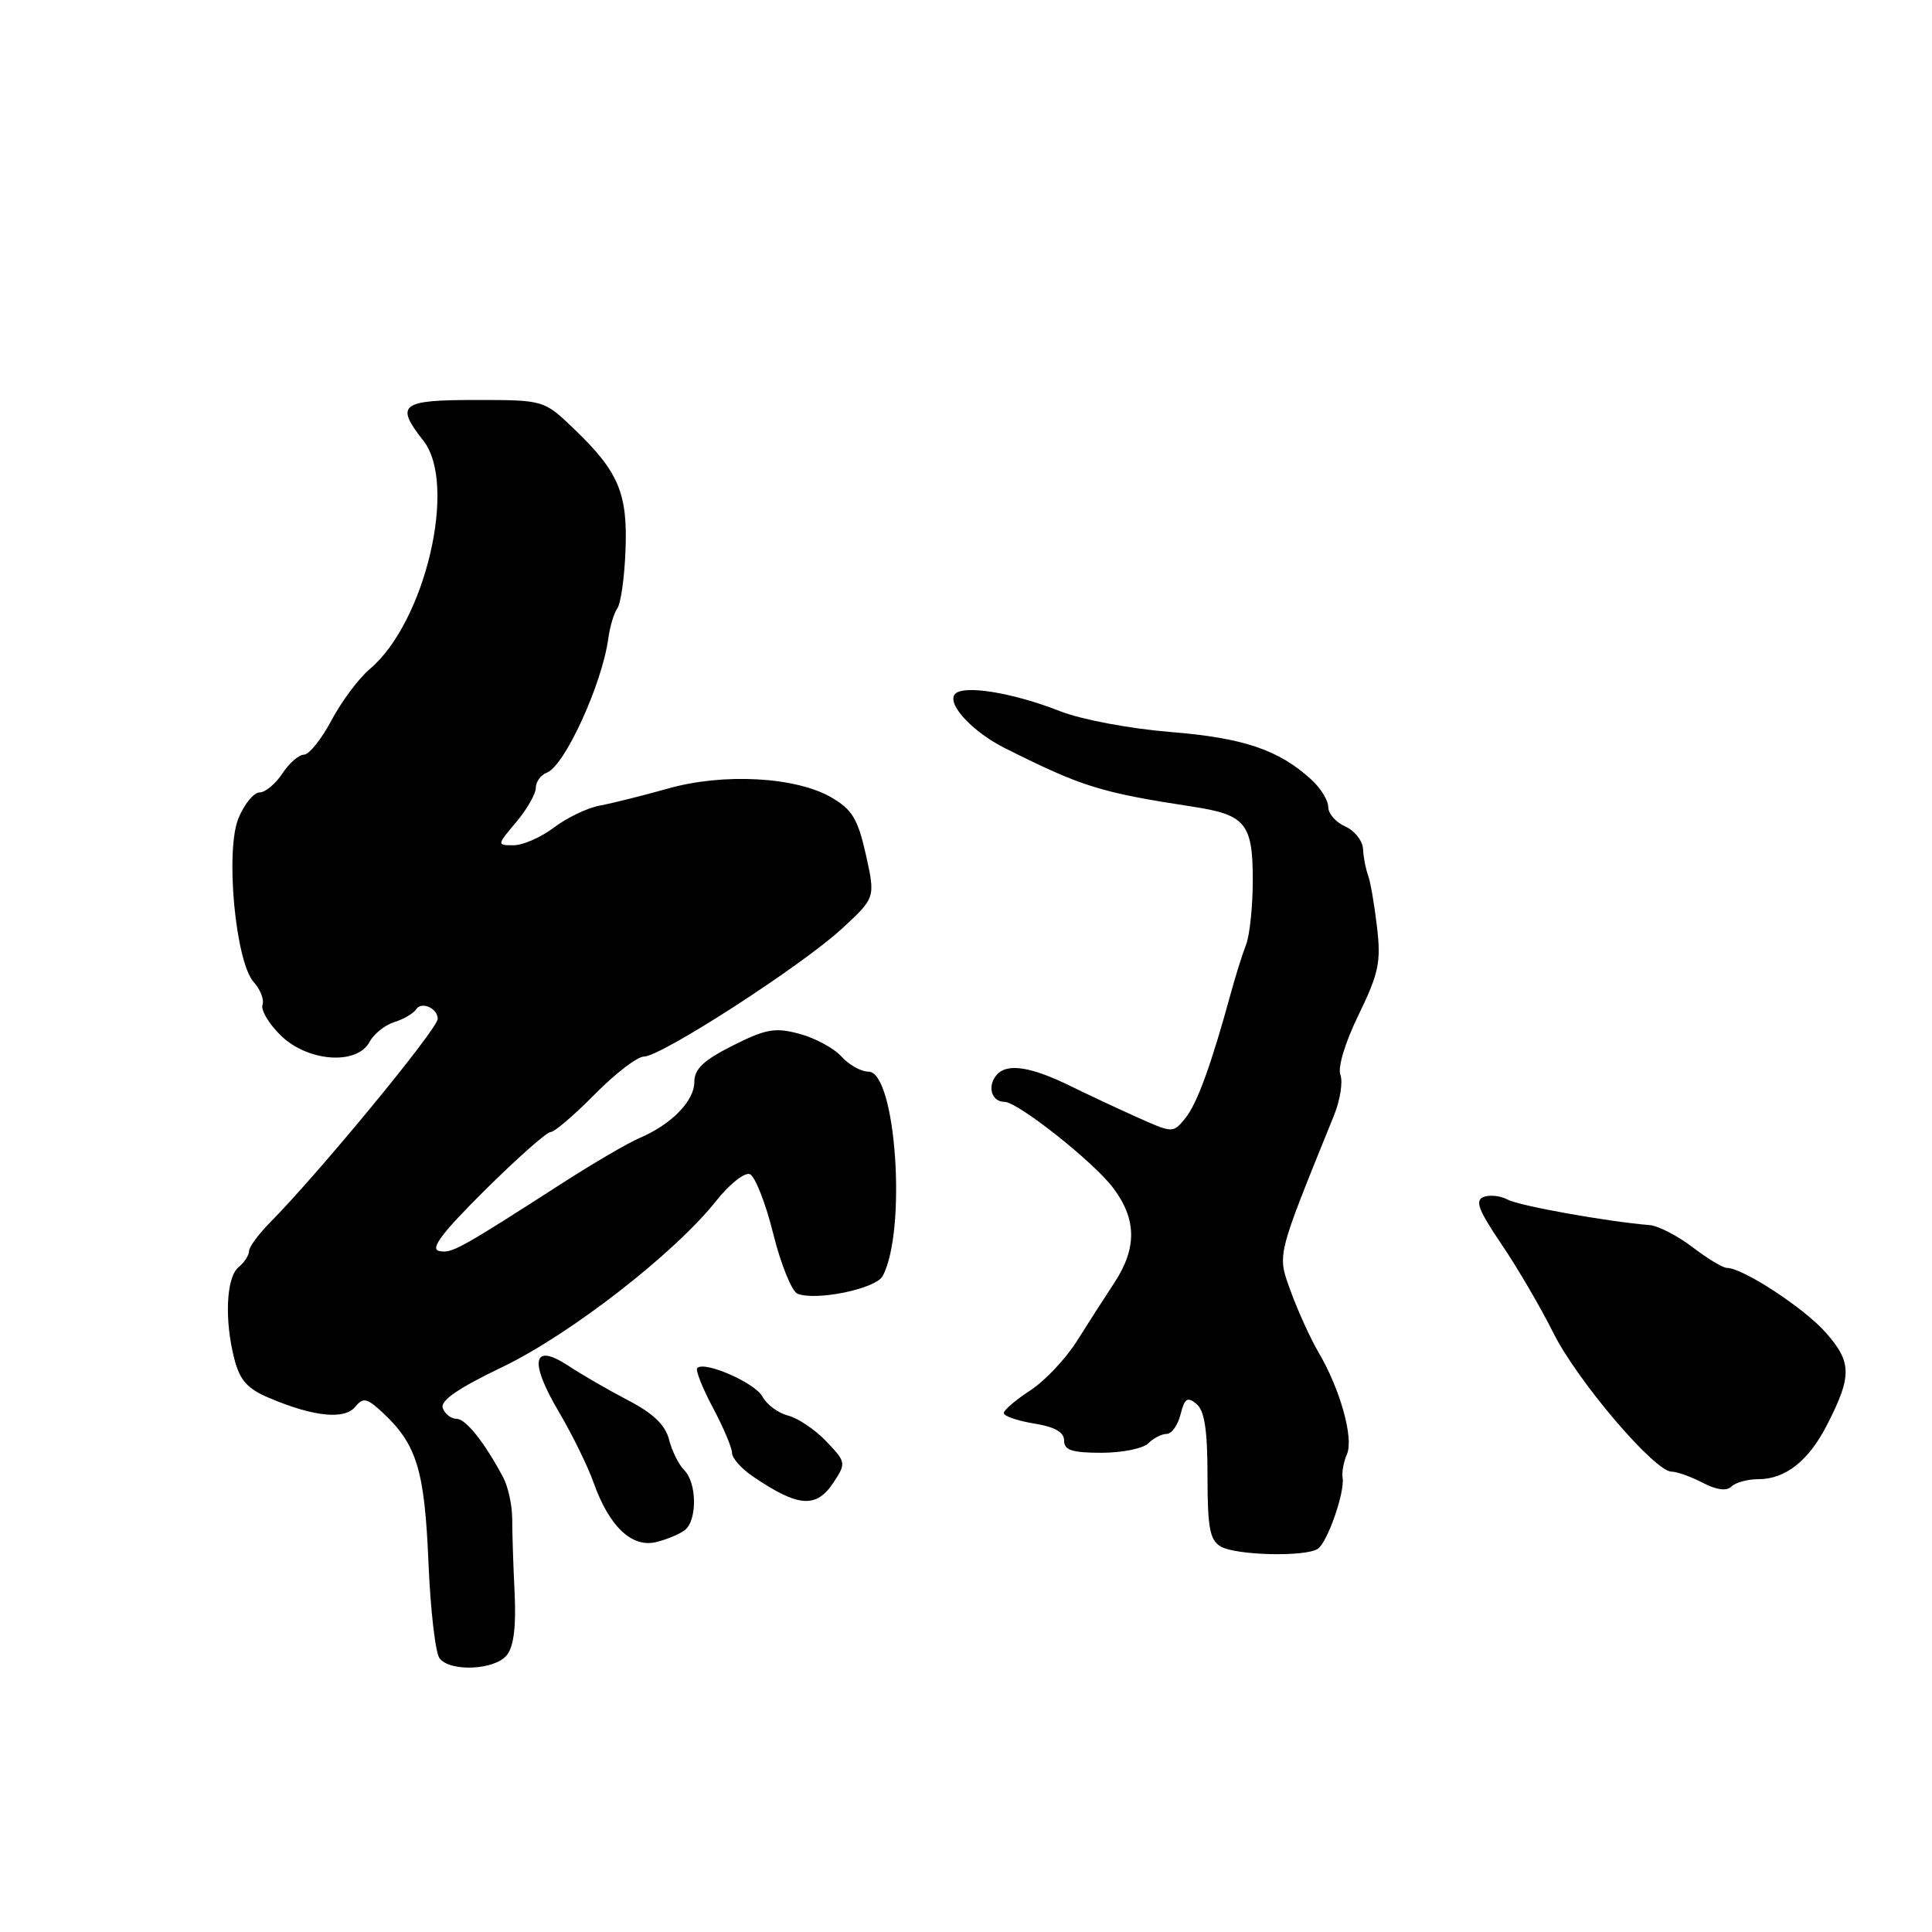 <?xml version="1.0" encoding="UTF-8" standalone="no"?>
<!DOCTYPE svg PUBLIC "-//W3C//DTD SVG 1.1//EN" "http://www.w3.org/Graphics/SVG/1.1/DTD/svg11.dtd" >
<svg xmlns="http://www.w3.org/2000/svg" xmlns:xlink="http://www.w3.org/1999/xlink" version="1.1" viewBox="0 0 256 256">
 <g >
 <path fill="currentColor"
d=" M 67.13 219.35 C 68.07 218.21 68.40 215.61 68.19 211.10 C 68.01 207.47 67.87 203.03 67.87 201.23 C 67.86 199.43 67.32 196.96 66.66 195.73 C 64.14 191.03 61.72 188.00 60.49 188.00 C 59.79 188.00 58.97 187.37 58.67 186.59 C 58.30 185.61 60.66 183.97 66.58 181.13 C 75.54 176.83 89.42 166.05 94.91 159.11 C 96.66 156.90 98.66 155.32 99.35 155.58 C 100.05 155.85 101.45 159.41 102.46 163.49 C 103.48 167.57 104.93 171.14 105.68 171.43 C 108.21 172.40 116.05 170.77 116.96 169.08 C 120.18 163.06 118.72 142.00 115.08 142.00 C 114.11 142.00 112.49 141.10 111.50 140.00 C 110.50 138.89 108.00 137.54 105.94 136.99 C 102.72 136.12 101.50 136.33 97.10 138.54 C 93.21 140.50 92.00 141.65 92.00 143.38 C 92.00 145.89 88.97 148.99 84.75 150.79 C 83.24 151.43 78.74 154.06 74.75 156.62 C 60.85 165.56 59.85 166.12 58.18 165.76 C 56.95 165.50 58.57 163.35 64.26 157.70 C 68.53 153.47 72.44 150.00 72.96 150.00 C 73.47 150.00 76.10 147.75 78.81 145.00 C 81.52 142.25 84.45 140.00 85.33 140.00 C 87.61 140.00 106.21 127.98 111.53 123.08 C 116.00 118.96 116.00 118.96 114.74 113.28 C 113.68 108.54 112.93 107.28 110.19 105.68 C 105.48 102.93 95.87 102.40 88.50 104.49 C 85.20 105.42 81.15 106.43 79.50 106.74 C 77.85 107.04 75.11 108.35 73.41 109.65 C 71.70 110.94 69.30 112.00 68.07 112.00 C 65.82 112.00 65.82 112.00 68.41 108.92 C 69.83 107.23 71.00 105.19 71.00 104.39 C 71.00 103.59 71.66 102.68 72.48 102.37 C 74.83 101.47 79.78 90.64 80.60 84.61 C 80.82 83.01 81.36 81.21 81.80 80.61 C 82.25 80.00 82.74 76.58 82.88 73.00 C 83.19 65.40 81.99 62.52 76.12 56.89 C 72.08 53.00 72.08 53.00 63.04 53.00 C 53.07 53.00 52.32 53.59 56.11 58.41 C 60.64 64.17 56.33 82.49 48.99 88.66 C 47.53 89.89 45.25 92.95 43.92 95.45 C 42.59 97.95 40.95 100.00 40.27 100.00 C 39.60 100.00 38.31 101.12 37.41 102.50 C 36.51 103.87 35.15 105.00 34.40 105.00 C 33.64 105.00 32.39 106.52 31.61 108.39 C 29.82 112.67 31.19 127.45 33.63 130.15 C 34.50 131.10 35.02 132.45 34.78 133.15 C 34.55 133.85 35.64 135.68 37.21 137.21 C 40.78 140.70 47.30 141.17 48.96 138.07 C 49.53 137.00 51.01 135.82 52.25 135.43 C 53.49 135.05 54.79 134.28 55.14 133.74 C 55.84 132.64 58.00 133.60 58.00 135.00 C 58.00 136.33 42.27 155.43 35.75 162.02 C 34.24 163.55 33.00 165.24 33.00 165.78 C 33.00 166.32 32.37 167.28 31.60 167.92 C 29.97 169.27 29.72 174.93 31.06 180.10 C 31.80 182.93 32.79 184.03 35.75 185.27 C 41.59 187.73 45.64 188.14 47.06 186.42 C 48.14 185.12 48.61 185.23 50.75 187.22 C 55.22 191.40 56.26 194.80 56.77 206.97 C 57.03 213.31 57.70 219.06 58.25 219.75 C 59.69 221.56 65.51 221.29 67.13 219.35 Z  M 174.61 205.23 C 175.89 204.38 178.22 197.73 177.90 195.81 C 177.78 195.09 178.04 193.68 178.48 192.68 C 179.40 190.56 177.57 184.04 174.71 179.19 C 173.64 177.36 172.00 173.76 171.06 171.19 C 169.22 166.09 169.02 166.92 176.76 147.80 C 177.58 145.77 177.96 143.35 177.61 142.42 C 177.23 141.44 178.24 138.11 180.03 134.45 C 182.69 128.97 183.01 127.47 182.46 122.83 C 182.12 119.90 181.59 116.83 181.28 116.00 C 180.97 115.17 180.66 113.60 180.61 112.50 C 180.55 111.40 179.49 110.06 178.25 109.51 C 177.01 108.97 176.00 107.81 176.00 106.94 C 176.00 106.06 174.99 104.42 173.75 103.29 C 169.44 99.35 164.76 97.77 155.06 96.99 C 149.70 96.55 143.31 95.35 140.50 94.25 C 134.02 91.70 127.33 90.66 126.46 92.07 C 125.59 93.47 129.00 97.06 133.19 99.15 C 143.46 104.29 145.76 105.00 158.17 106.91 C 165.03 107.96 166.00 109.15 166.00 116.58 C 166.00 120.06 165.60 123.94 165.10 125.20 C 164.61 126.47 163.72 129.30 163.12 131.50 C 160.52 141.02 158.63 146.24 157.08 148.14 C 155.43 150.18 155.43 150.18 150.47 147.95 C 147.73 146.72 143.93 144.93 142.00 143.98 C 136.56 141.30 133.40 140.82 132.03 142.47 C 130.78 143.97 131.40 146.00 133.10 146.00 C 134.84 146.00 144.80 153.87 147.44 157.33 C 150.62 161.50 150.69 165.34 147.67 169.95 C 146.39 171.90 144.13 175.41 142.66 177.75 C 141.18 180.09 138.41 183.01 136.50 184.25 C 134.59 185.49 133.02 186.83 133.01 187.24 C 133.01 187.64 134.80 188.26 137.00 188.62 C 139.76 189.06 141.00 189.76 141.00 190.88 C 141.00 192.16 142.05 192.50 145.95 192.50 C 148.67 192.50 151.46 191.94 152.15 191.25 C 152.84 190.56 153.94 190.00 154.59 190.00 C 155.25 190.00 156.08 188.84 156.43 187.41 C 156.97 185.28 157.34 185.04 158.54 186.03 C 159.61 186.92 160.00 189.49 160.00 195.57 C 160.00 202.45 160.31 204.08 161.75 204.92 C 163.77 206.10 172.97 206.32 174.61 205.23 Z  M 90.75 202.74 C 92.40 201.44 92.35 196.49 90.67 194.81 C 89.94 194.08 89.03 192.25 88.65 190.75 C 88.17 188.83 86.56 187.28 83.23 185.55 C 80.63 184.19 77.04 182.12 75.26 180.94 C 70.56 177.86 70.08 180.36 74.07 187.11 C 75.82 190.08 77.89 194.29 78.66 196.47 C 80.71 202.24 83.70 205.10 86.91 204.34 C 88.33 204.00 90.06 203.28 90.75 202.74 Z  M 110.47 196.40 C 112.13 193.87 112.10 193.72 109.48 190.98 C 108.00 189.43 105.72 187.90 104.42 187.57 C 103.12 187.24 101.60 186.12 101.04 185.07 C 100.06 183.24 93.37 180.30 92.39 181.27 C 92.13 181.53 93.06 183.89 94.46 186.52 C 95.86 189.15 97.00 191.85 97.00 192.53 C 97.00 193.21 98.24 194.61 99.75 195.63 C 105.80 199.74 108.17 199.91 110.47 196.40 Z  M 232.98 196.00 C 236.58 196.00 239.67 193.56 242.10 188.79 C 245.41 182.32 245.38 180.51 241.95 176.60 C 239.09 173.34 230.93 168.00 228.81 168.00 C 228.29 168.00 226.24 166.76 224.26 165.25 C 222.28 163.74 219.72 162.42 218.58 162.33 C 213.00 161.88 201.31 159.78 199.79 158.96 C 198.85 158.45 197.41 158.29 196.59 158.60 C 195.41 159.06 195.89 160.34 198.94 164.84 C 201.05 167.95 204.16 173.27 205.85 176.66 C 209.05 183.03 219.25 195.00 221.49 195.00 C 222.20 195.00 224.05 195.66 225.61 196.47 C 227.45 197.43 228.79 197.61 229.43 196.97 C 229.96 196.44 231.56 196.00 232.98 196.00 Z "/>
</g>
</svg>